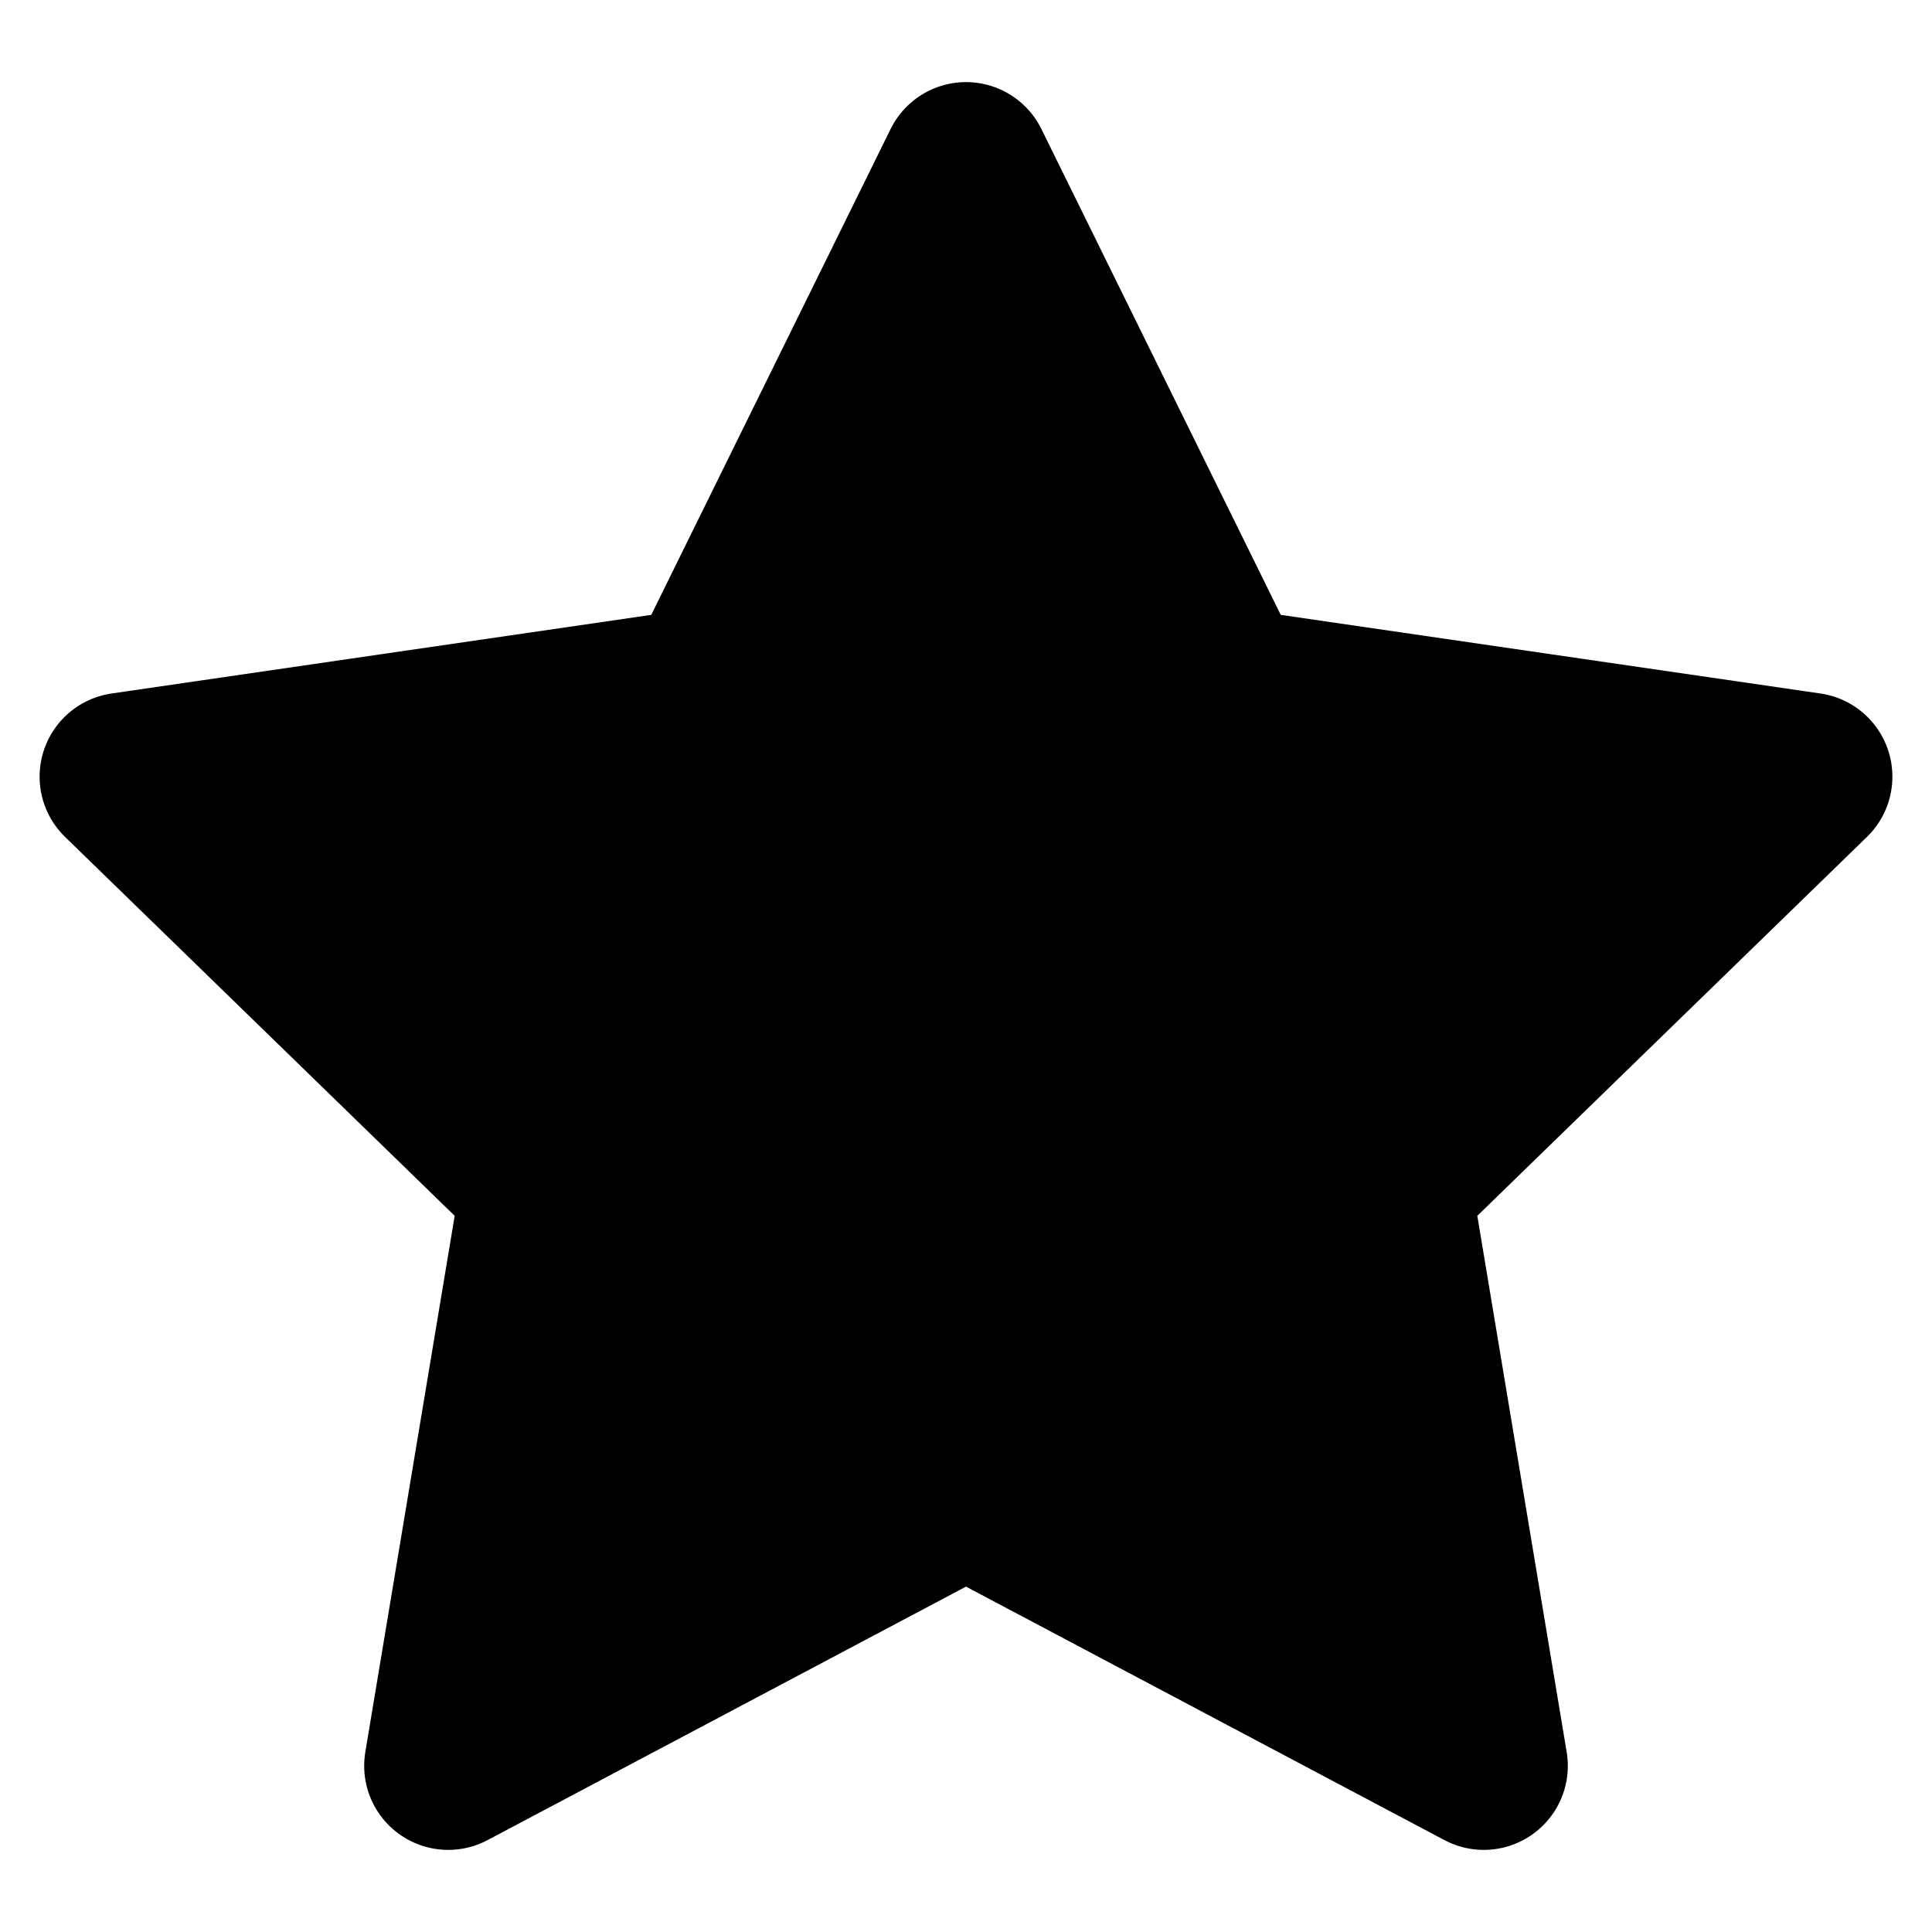 <?xml version="1.0" encoding="utf-8"?>
<!-- Generator: Adobe Illustrator 26.3.1, SVG Export Plug-In . SVG Version: 6.00 Build 0)  -->
<svg version="1.1" baseProfile="tiny" id="icon" xmlns="http://www.w3.org/2000/svg" xmlns:xlink="http://www.w3.org/1999/xlink"
	 x="0px" y="0px" viewBox="0 0 50 50" overflow="visible" xml:space="preserve">
<polygon id="star" stroke="#000000" stroke-width="4.35" stroke-linecap="round" stroke-linejoin="round" points="25,4.3 31.7,17.9 
	46.8,20.1 35.9,30.7 38.4,45.7 25,38.6 11.6,45.7 14.1,30.7 3.2,20.1 18.3,17.9 "/>
</svg>
